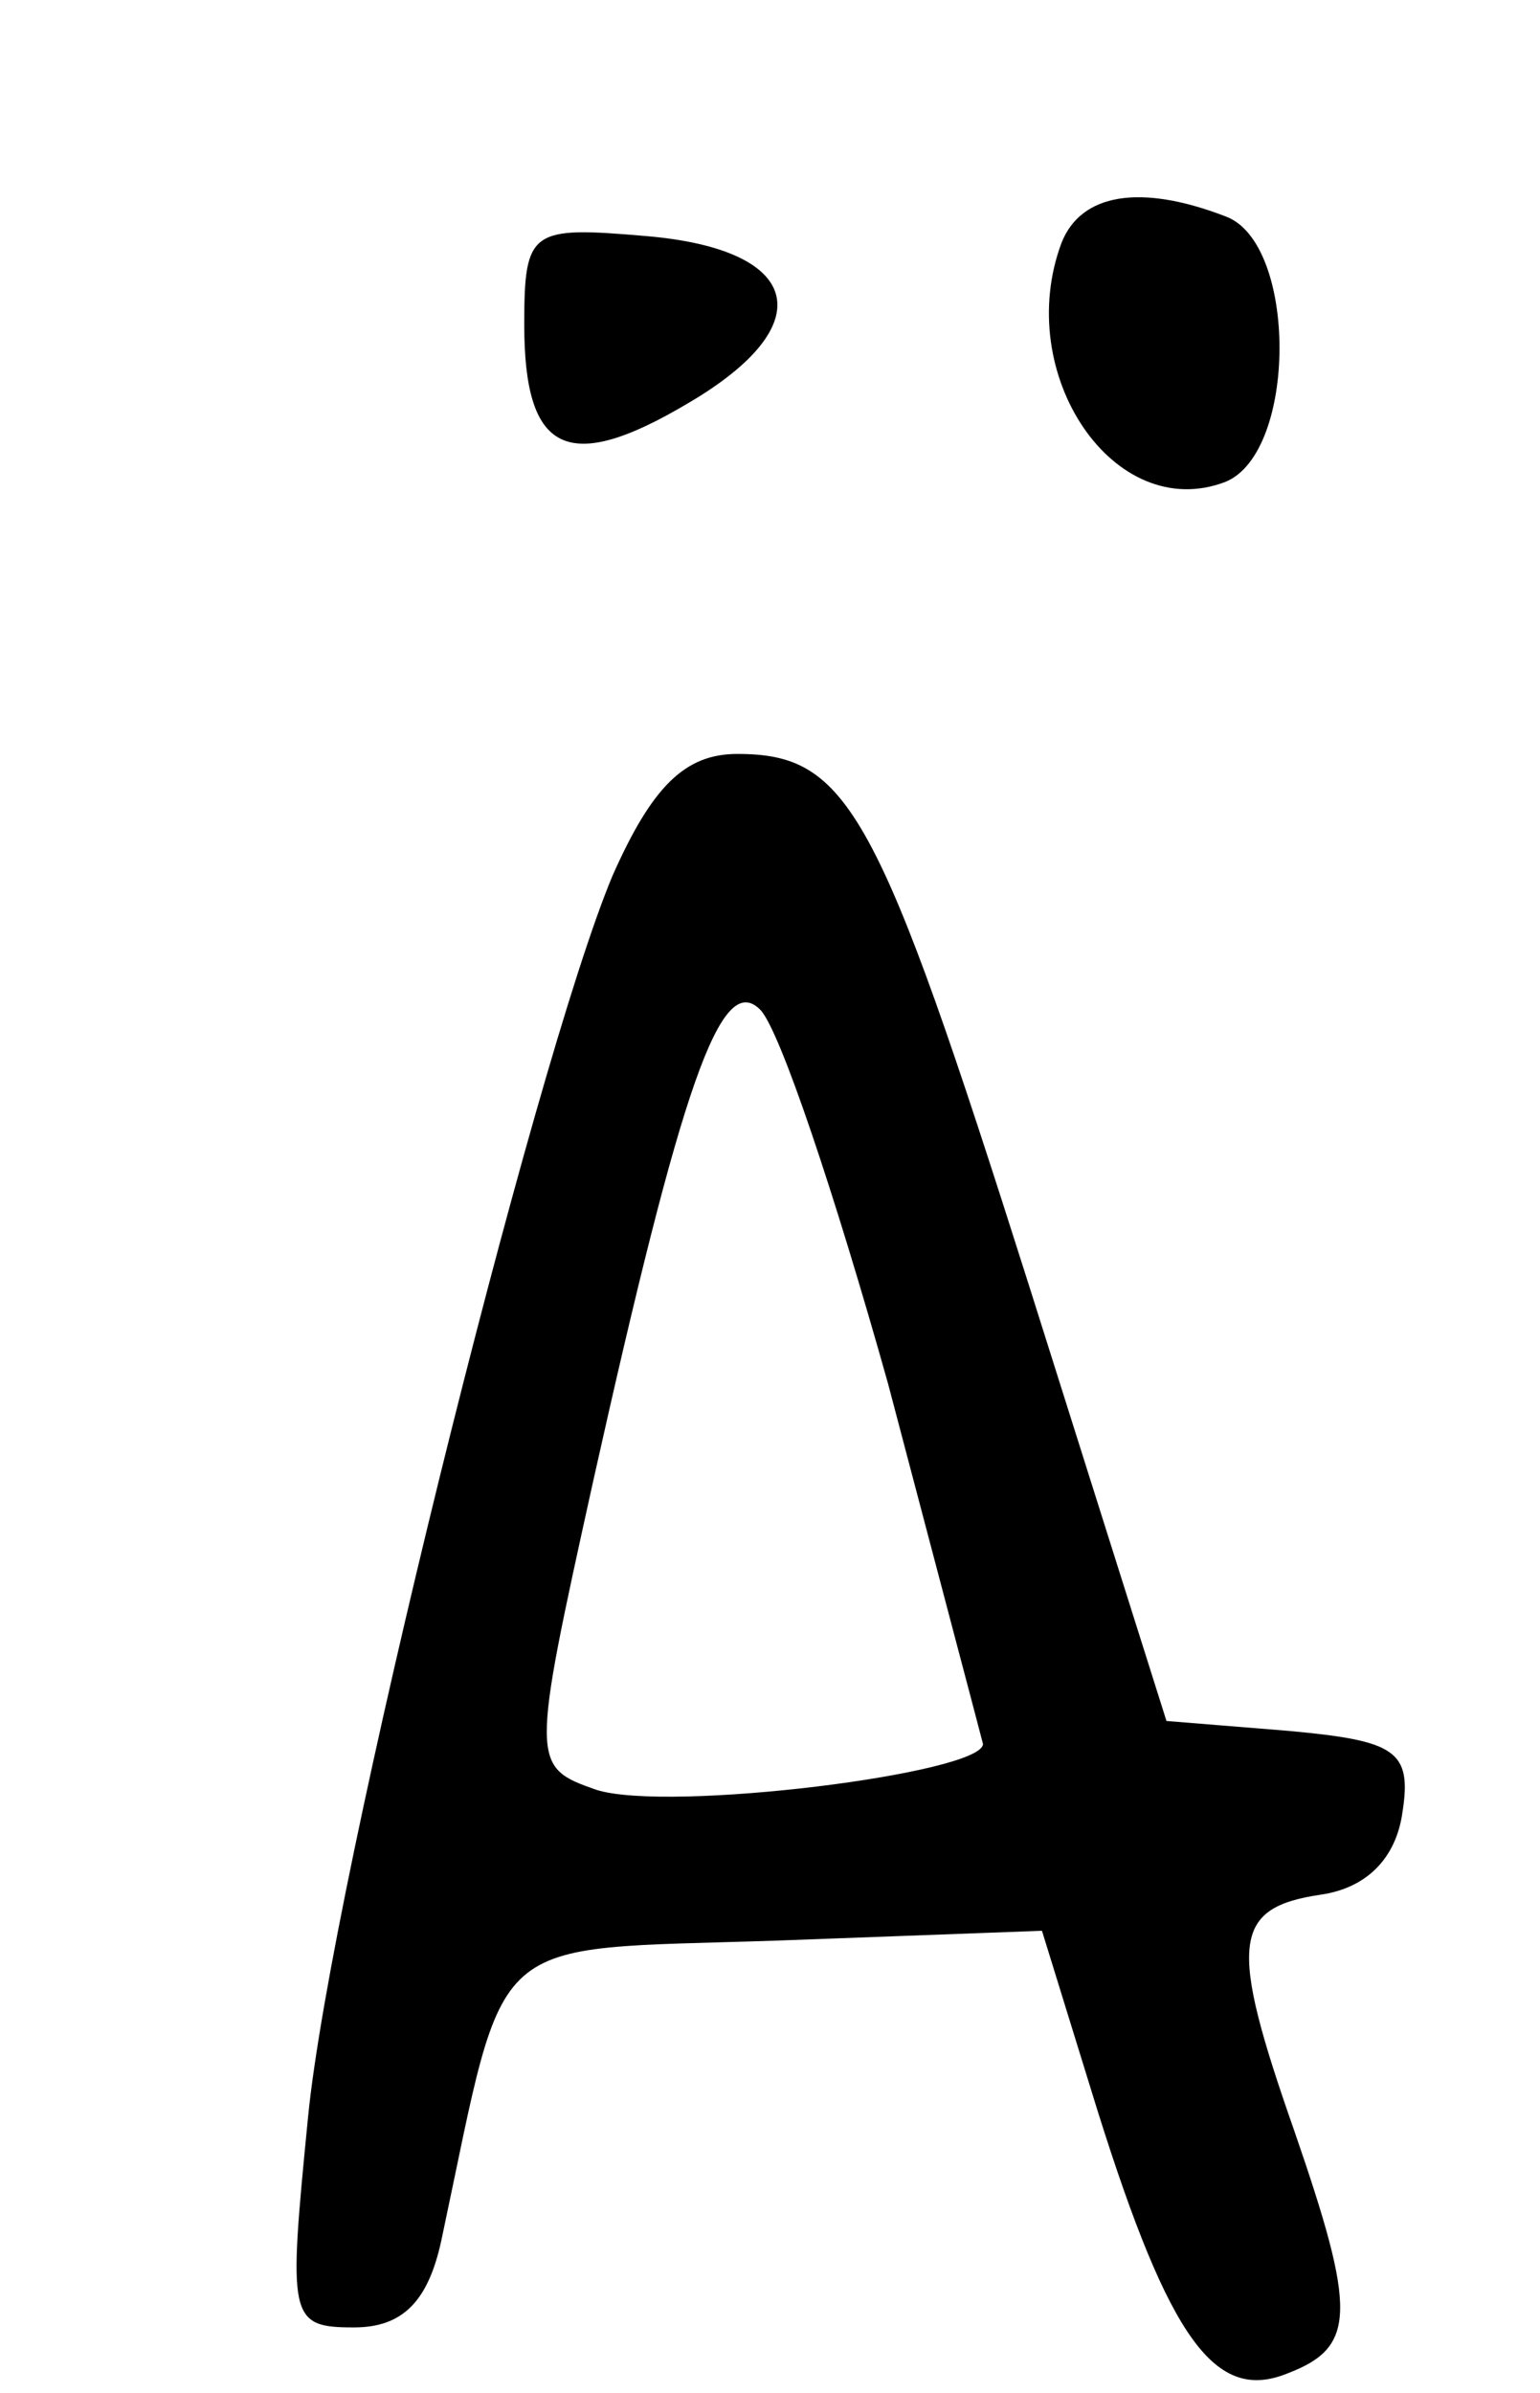 <?xml version="1.0" standalone="no"?>
<!DOCTYPE svg PUBLIC "-//W3C//DTD SVG 20010904//EN"
 "http://www.w3.org/TR/2001/REC-SVG-20010904/DTD/svg10.dtd">
<svg version="1.0" xmlns="http://www.w3.org/2000/svg"
 width="47pt" height="73pt" viewBox="0 0 47 73"
 preserveAspectRatio="xMidYMid meet">
<g transform="translate(0,73) scale(0.1,-0.1)"
fill="#000000" stroke="none">
<path d="M324 656 c-15 -40 16 -86 50 -73 22 9 22 73 0 81 -26 10 -44 7 -50
-8z"/>
<path d="M160 631 c0 -39 13 -46 50 -24 41 24 35 47 -13 51 -35 3 -37 2 -37
-27z"/>
<path d="M187 463 c-24 -57 -86 -307 -93 -379 -6 -61 -6 -64 14 -64 15 0 23 8
27 28 20 94 12 87 102 90 l81 3 17 -55 c22 -70 36 -89 58 -80 21 8 21 19 2 74
-20 57 -19 68 8 72 14 2 23 11 25 25 3 19 -2 22 -35 25 l-37 3 -42 133 c-46
145 -55 162 -89 162 -16 0 -26 -10 -38 -37z m84 -155 c15 -57 28 -106 29 -110
0 -9 -96 -21 -118 -14 -20 7 -20 8 -1 94 27 121 39 156 51 144 6 -6 23 -57 39
-114z"/>
</g>
</svg>
